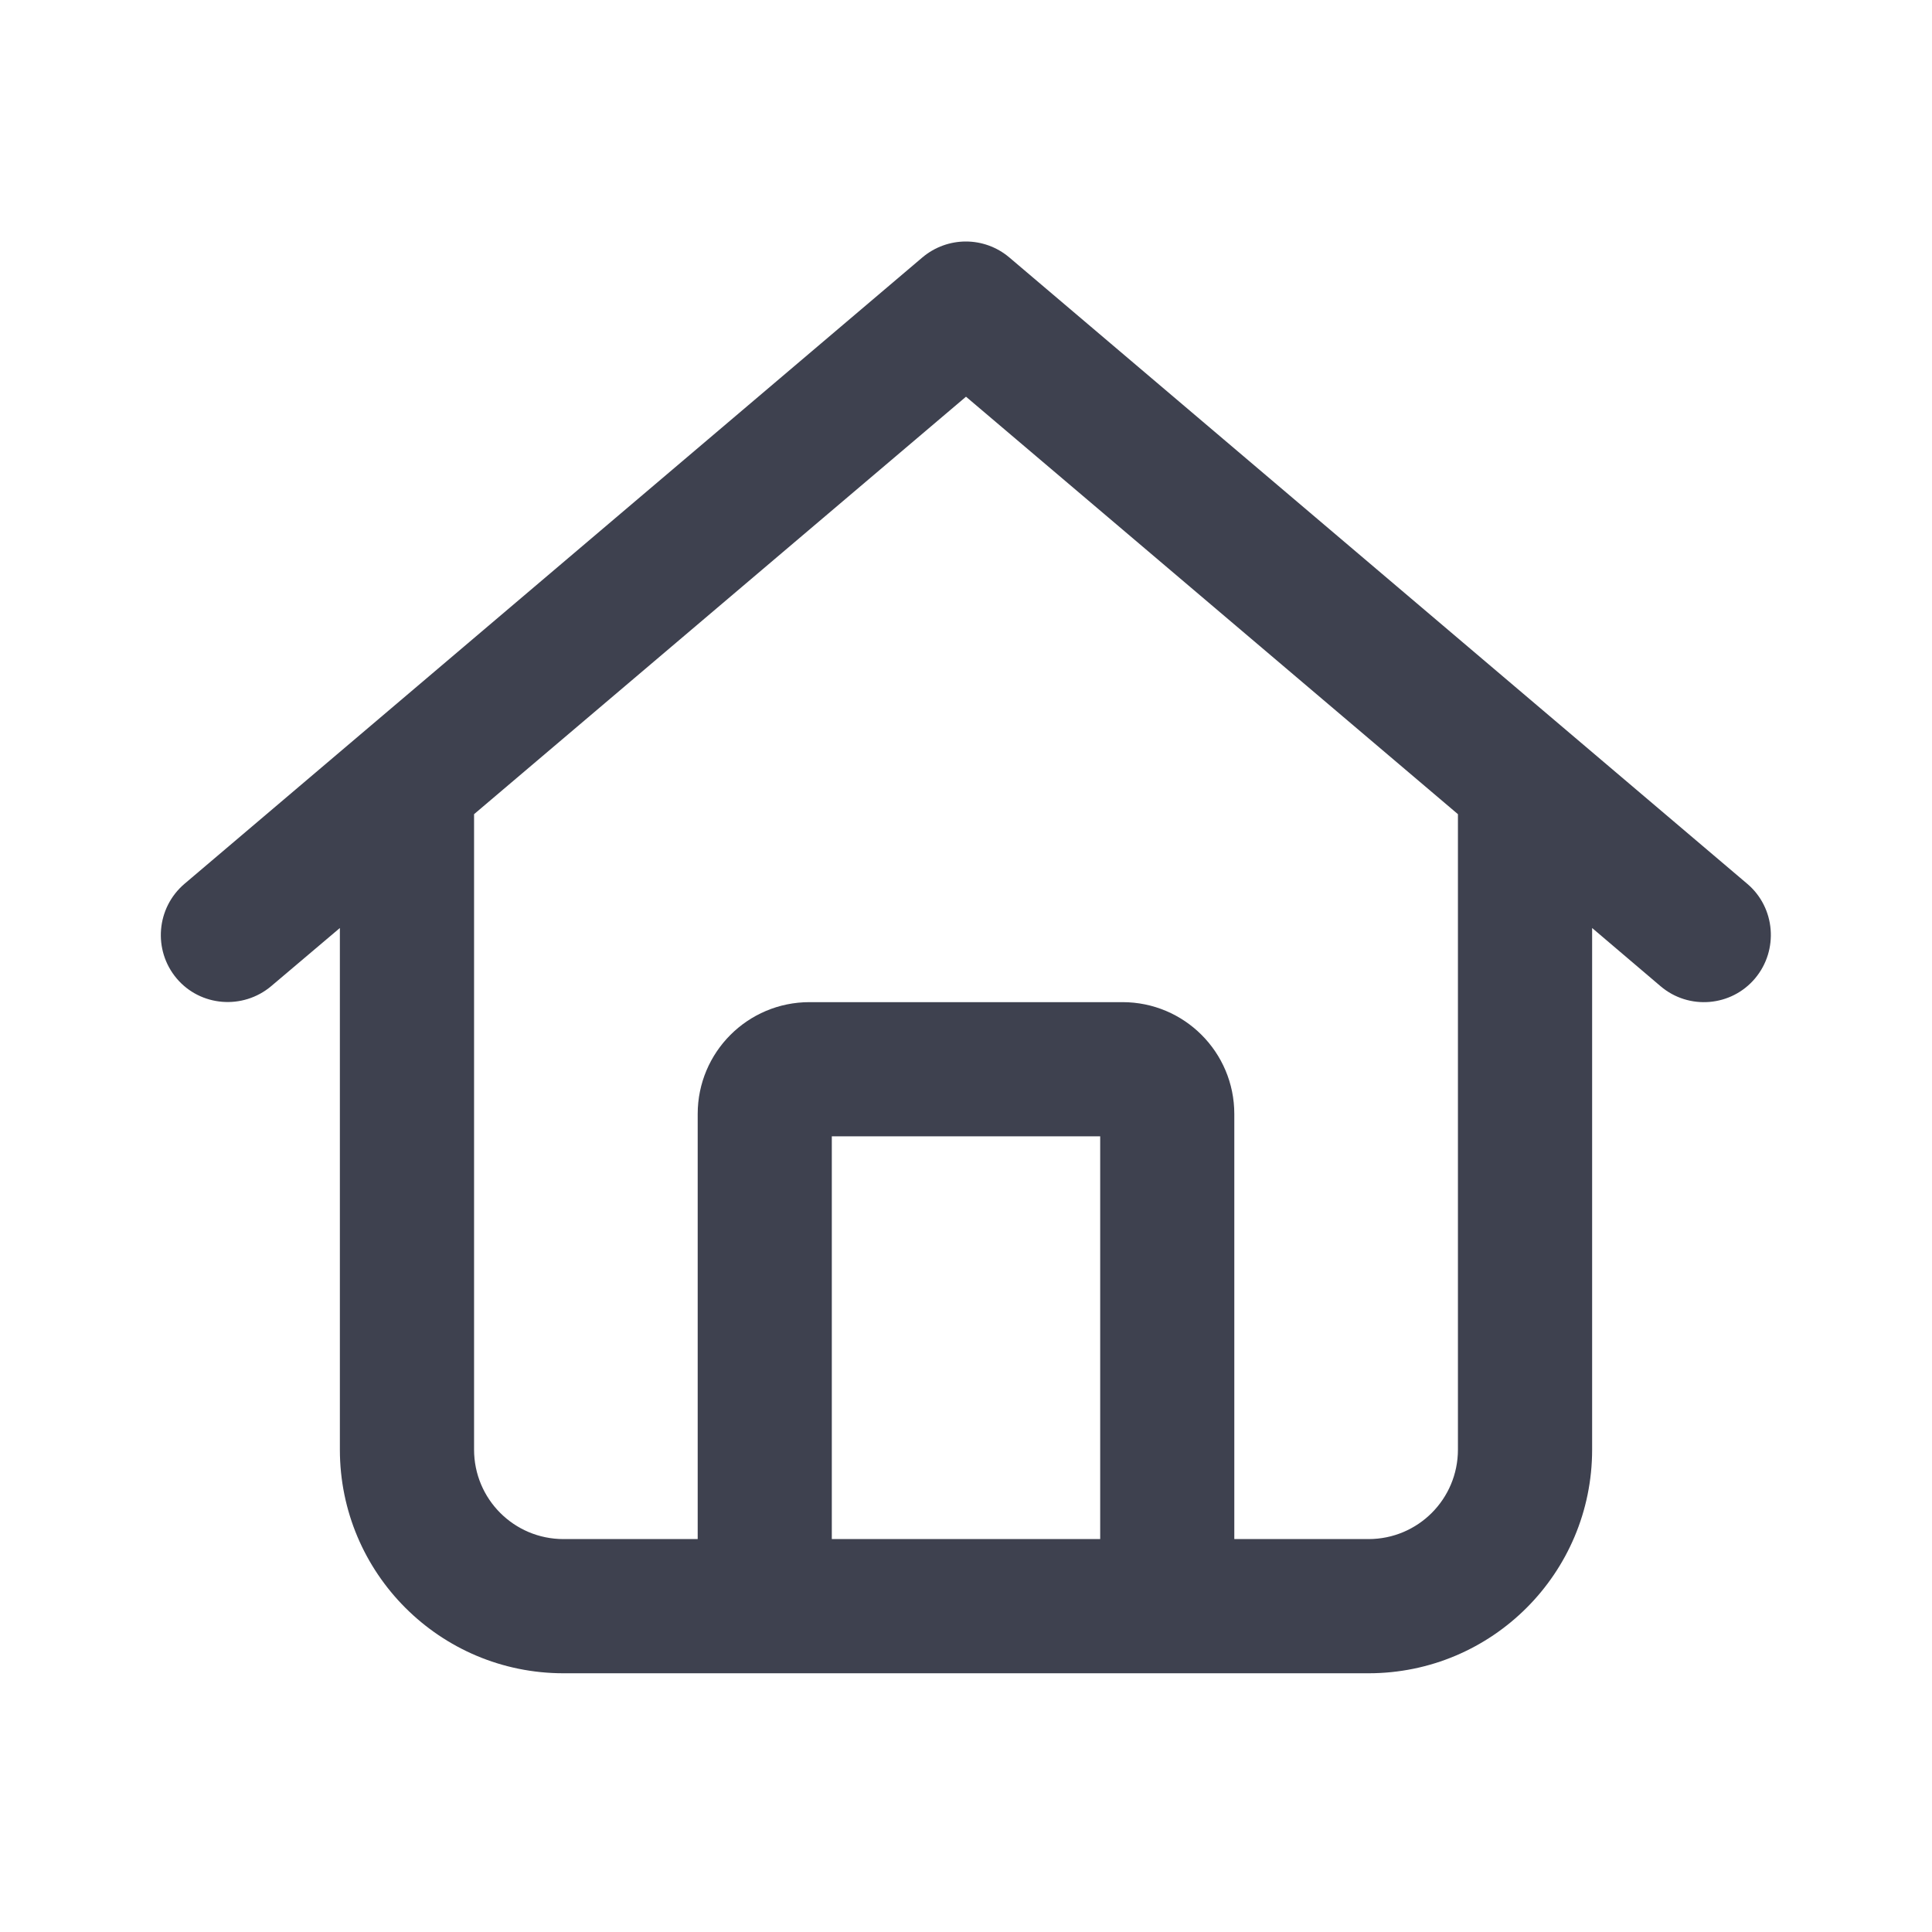 <svg width="24" height="24" viewBox="0 0 24 24" fill="none" xmlns="http://www.w3.org/2000/svg">
<g clip-path="url(#clip0_4_1869)">
<path d="M12.538 3.198C12.226 2.934 11.771 2.934 11.458 3.198L2.292 10.979C1.941 11.278 1.899 11.803 2.194 12.154C2.49 12.505 3.017 12.546 3.368 12.251L4.222 11.528V18.007C4.222 19.543 5.465 20.786 7 20.786H17C18.535 20.786 19.778 19.543 19.778 18.007V11.528L20.628 12.251C20.979 12.55 21.507 12.505 21.802 12.154C22.097 11.803 22.055 11.275 21.705 10.979L12.538 3.198ZM5.889 18.007V10.114L12 4.928L18.111 10.114V18.007C18.111 18.622 17.615 19.119 17 19.119H15.333V13.838C15.333 13.071 14.712 12.449 13.944 12.449H10.056C9.288 12.449 8.667 13.071 8.667 13.838V19.119H7C6.385 19.119 5.889 18.622 5.889 18.007ZM10.333 19.119V14.116H13.667V19.119H10.333Z" fill="#3E414F"/>
</g>
<defs>
<clipPath id="clip0_4_1869">
<rect width="20" height="17.786" fill="white" transform="translate(2 3)"/>
</clipPath>
</defs>
</svg>
